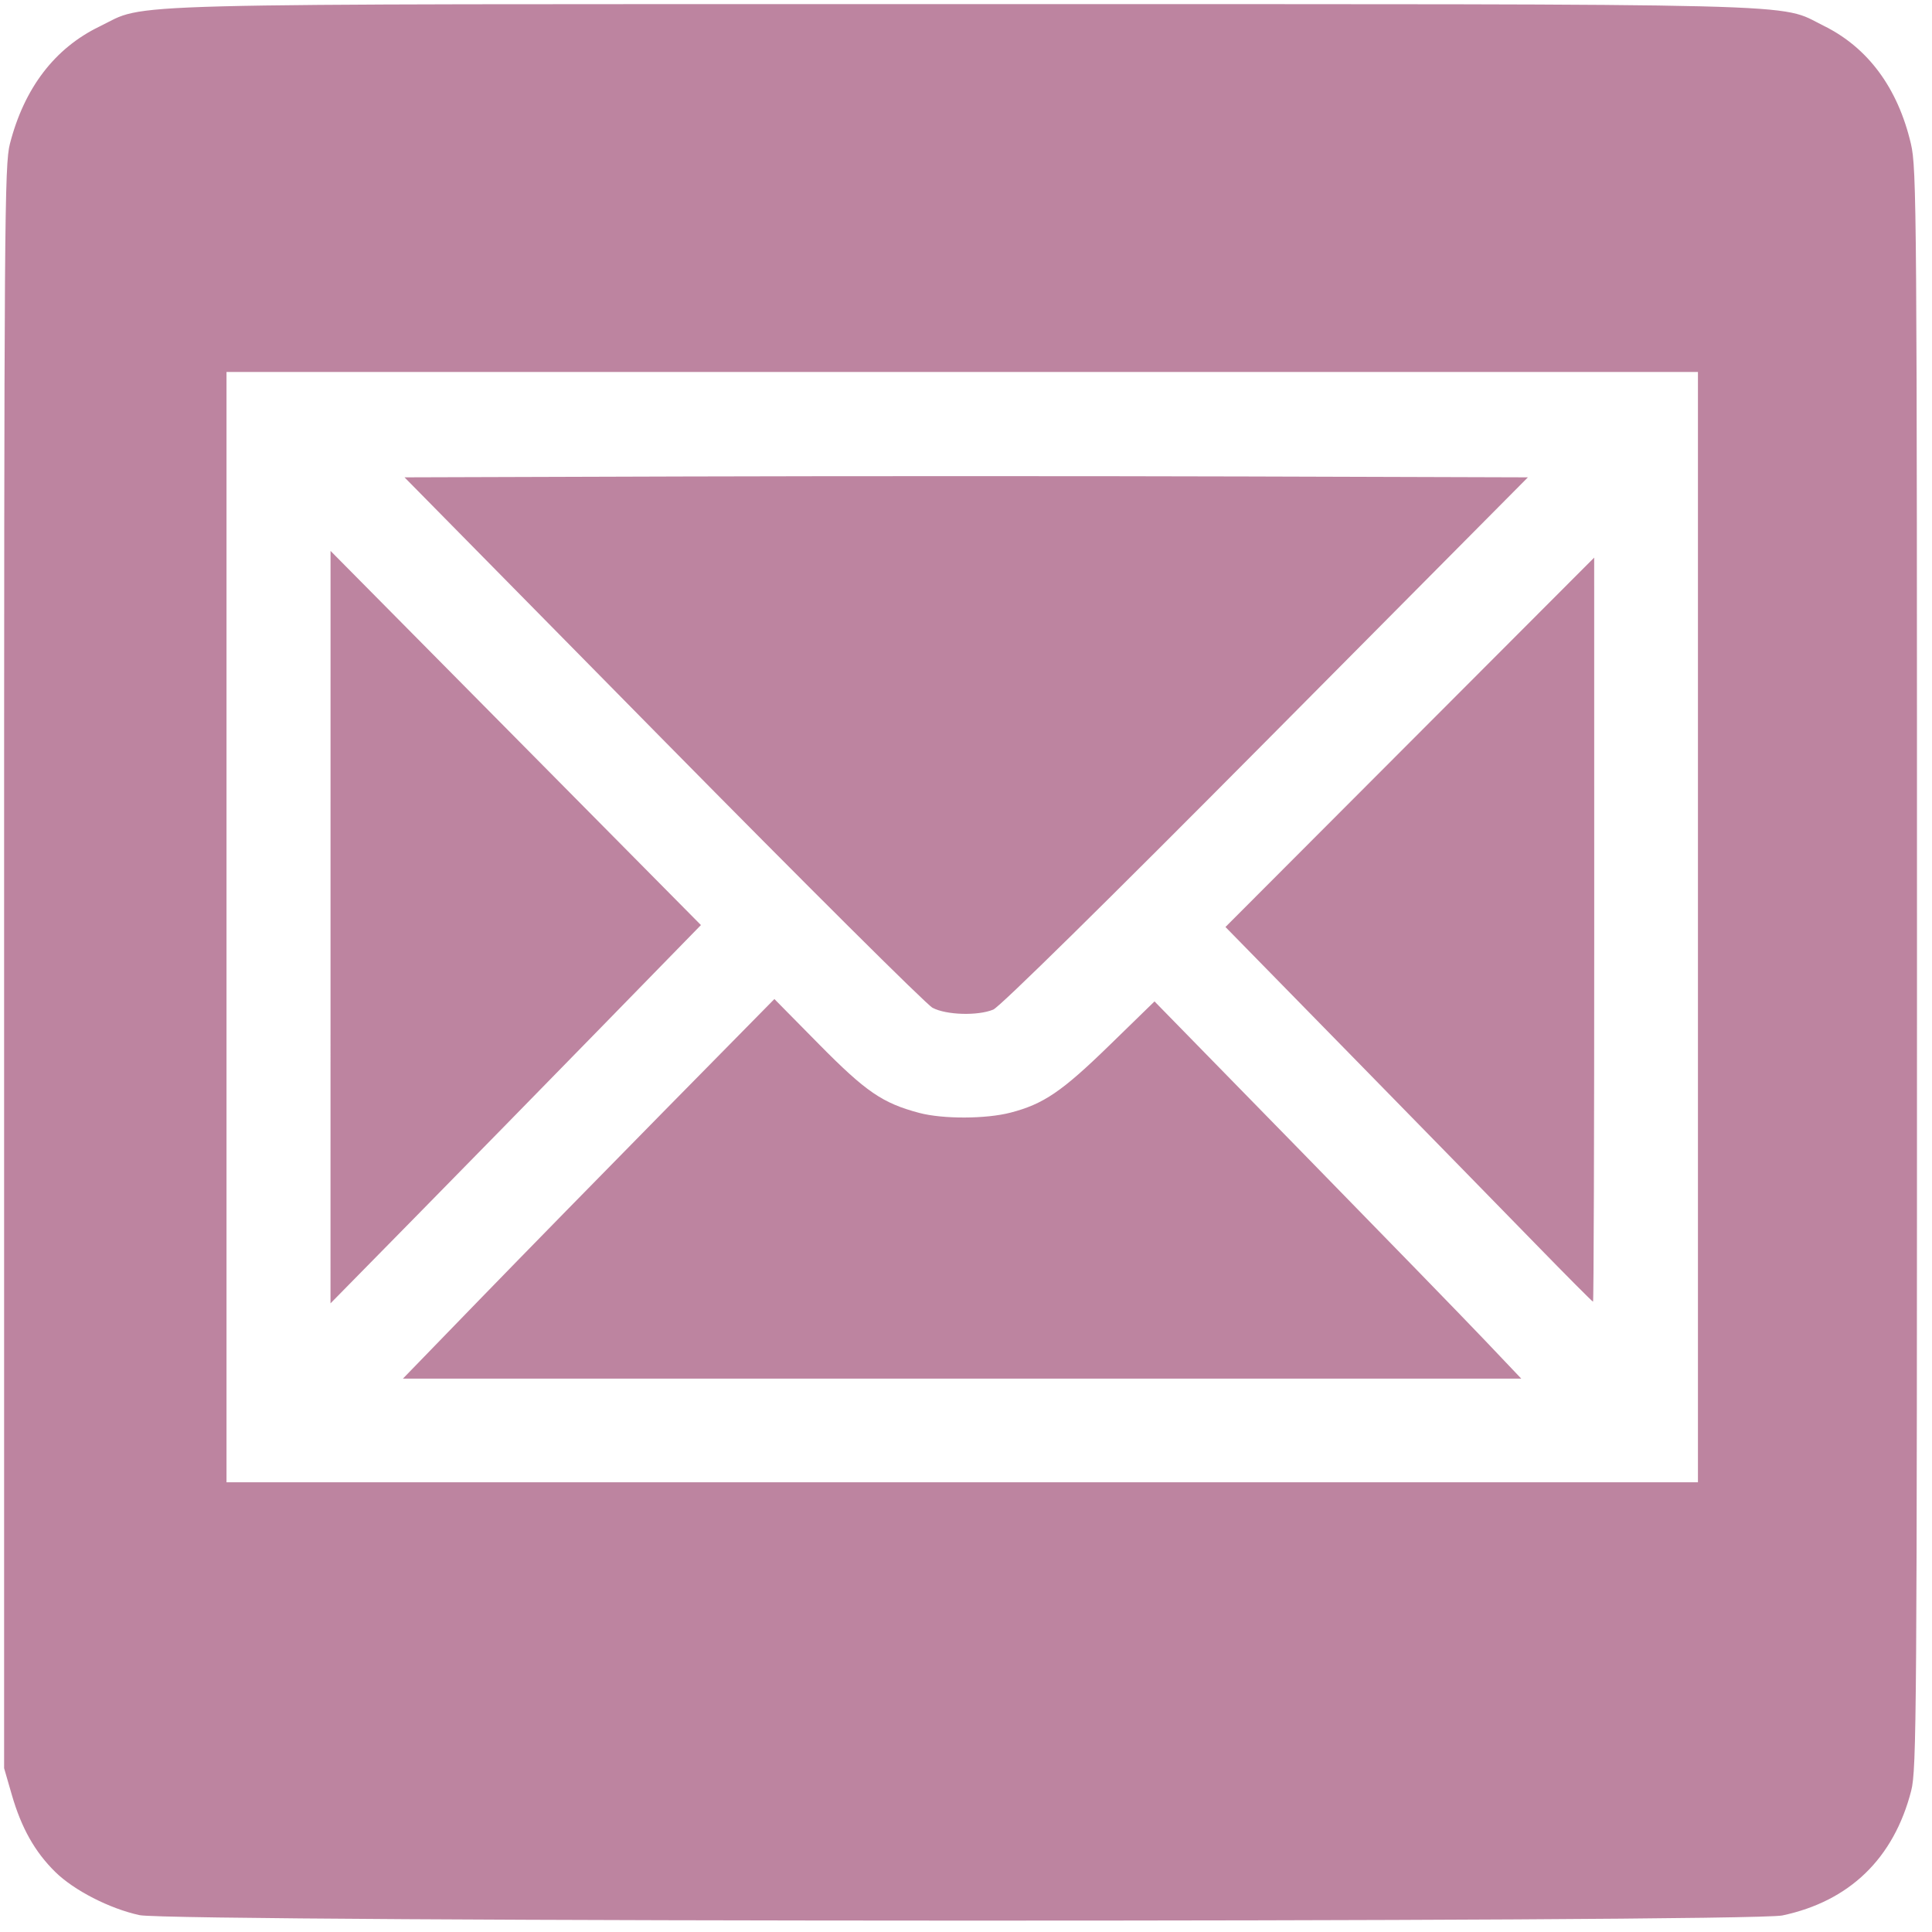 <?xml version="1.0" encoding="UTF-8" standalone="no"?>
<svg width="101px" height="101px" viewBox="0 0 101 101" version="1.1" xmlns="http://www.w3.org/2000/svg" xmlns:xlink="http://www.w3.org/1999/xlink" xmlns:sketch="http://www.bohemiancoding.com/sketch/ns">
    <!-- Generator: Sketch 3.3.2 (12043) - http://www.bohemiancoding.com/sketch -->
    <title>path2320</title>
    <desc>Created with Sketch.</desc>
    <defs></defs>
    <g id="Page-1" stroke="none" stroke-width="1" fill="none" fill-rule="evenodd" sketch:type="MSPage">
        <g id="email" sketch:type="MSLayerGroup" fill="#BD84A0">
            <g id="Page-1" sketch:type="MSShapeGroup">
                <g id="email">
                    <g id="layer1" transform="translate(0.015, 0.154)">
                        <path d="M7.281,99.965 C5.721,99.628 3.848,98.668 2.868,97.701 C1.805,96.653 1.105,95.41 0.604,93.679 L0.2,92.283 L0.2,50.412 C0.2,11.272 0.22,8.465 0.503,7.364 C1.252,4.451 2.843,2.367 5.183,1.234 C7.772,-0.019 4.652,0.062 50.265,0.062 C95.699,0.062 92.881,-0.008 95.318,1.191 C97.636,2.331 99.198,4.443 99.882,7.361 C100.185,8.651 100.2,10.715 100.2,50.499 C100.2,89.591 100.181,92.359 99.897,93.463 C98.987,96.999 96.676,99.237 93.163,99.981 C91.415,100.352 9.001,100.335 7.281,99.965 L7.281,99.965 L7.281,99.965 Z M88.749,48.314 L88.749,19.293 L50.288,19.293 L11.826,19.293 L11.826,48.314 L11.826,77.335 L50.288,77.335 L88.749,77.335 L88.749,48.314 L88.749,48.314 Z M25.078,67.763 C27.294,65.48 31.663,61.015 34.788,57.842 L40.468,52.073 L42.799,54.436 C45.251,56.921 46.116,57.514 48.038,58.025 C49.27,58.353 51.529,58.347 52.816,58.011 C54.542,57.562 55.501,56.909 57.98,54.495 L60.34,52.197 L68.032,60.064 C72.263,64.391 76.577,68.827 77.618,69.923 L79.512,71.916 L50.281,71.916 L21.05,71.916 L25.078,67.763 L25.078,67.763 Z M17.264,48.314 L17.265,28.646 L26.947,38.426 L36.628,48.206 L31.414,53.548 C28.546,56.487 24.189,60.937 21.731,63.437 L17.263,67.982 L17.264,48.314 L17.264,48.314 Z M80.262,64.879 C78.646,63.22 74.337,58.813 70.687,55.085 L64.049,48.307 L73.687,38.651 L83.325,28.996 L83.327,48.445 C83.328,59.142 83.3,67.895 83.265,67.895 C83.229,67.895 81.878,66.538 80.262,64.879 L80.262,64.879 L80.262,64.879 Z M48.735,52.53 C48.41,52.357 42.067,46.047 34.638,38.508 L21.132,24.8 L35.797,24.755 C43.863,24.731 57.077,24.731 65.161,24.755 L79.86,24.8 L66.168,38.594 C57.824,47 52.256,52.48 51.912,52.624 C51.107,52.96 49.45,52.911 48.735,52.53 L48.735,52.53 L48.735,52.53 Z" id="path2320"></path>
                    </g>
                </g>
            </g>
        </g>
    </g>
</svg>